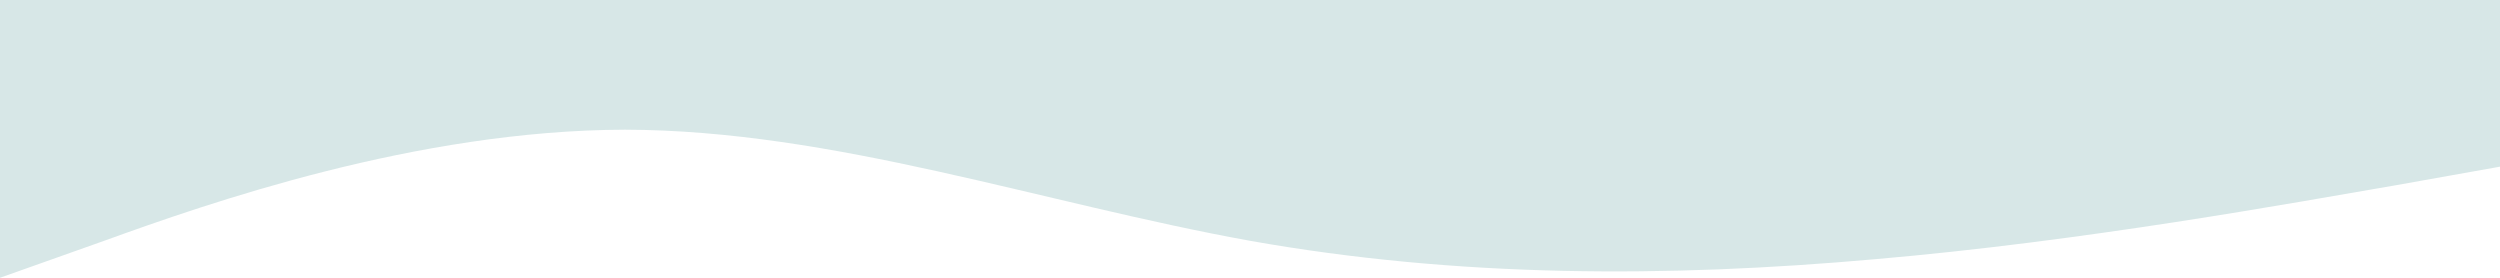 <svg
    width="1512"
    height="168"
    viewBox="0 0 1512 168"
    fill="none"
    xmlns="http://www.w3.org/2000/svg"
>
    <path
        d="M1512 100.8L1449 112.035C1386 122.85 1260 145.95 1134 156.765C1008 168 882 168 756 145.635C630 122.85 504 78.75 378 78.435C252 78.75 126 122.85 63 145.635L6.86646e-05 168V7.62939e-06L63 7.62939e-06C126 7.62939e-06 252 7.62939e-06 378 7.62939e-06C504 7.62939e-06 630 7.62939e-06 756 7.62939e-06C882 7.62939e-06 1008 7.62939e-06 1134 7.62939e-06C1260 7.62939e-06 1386 7.62939e-06 1449 7.62939e-06H1512V100.8Z"
        fill="#D7E7E7"
    />
</svg>